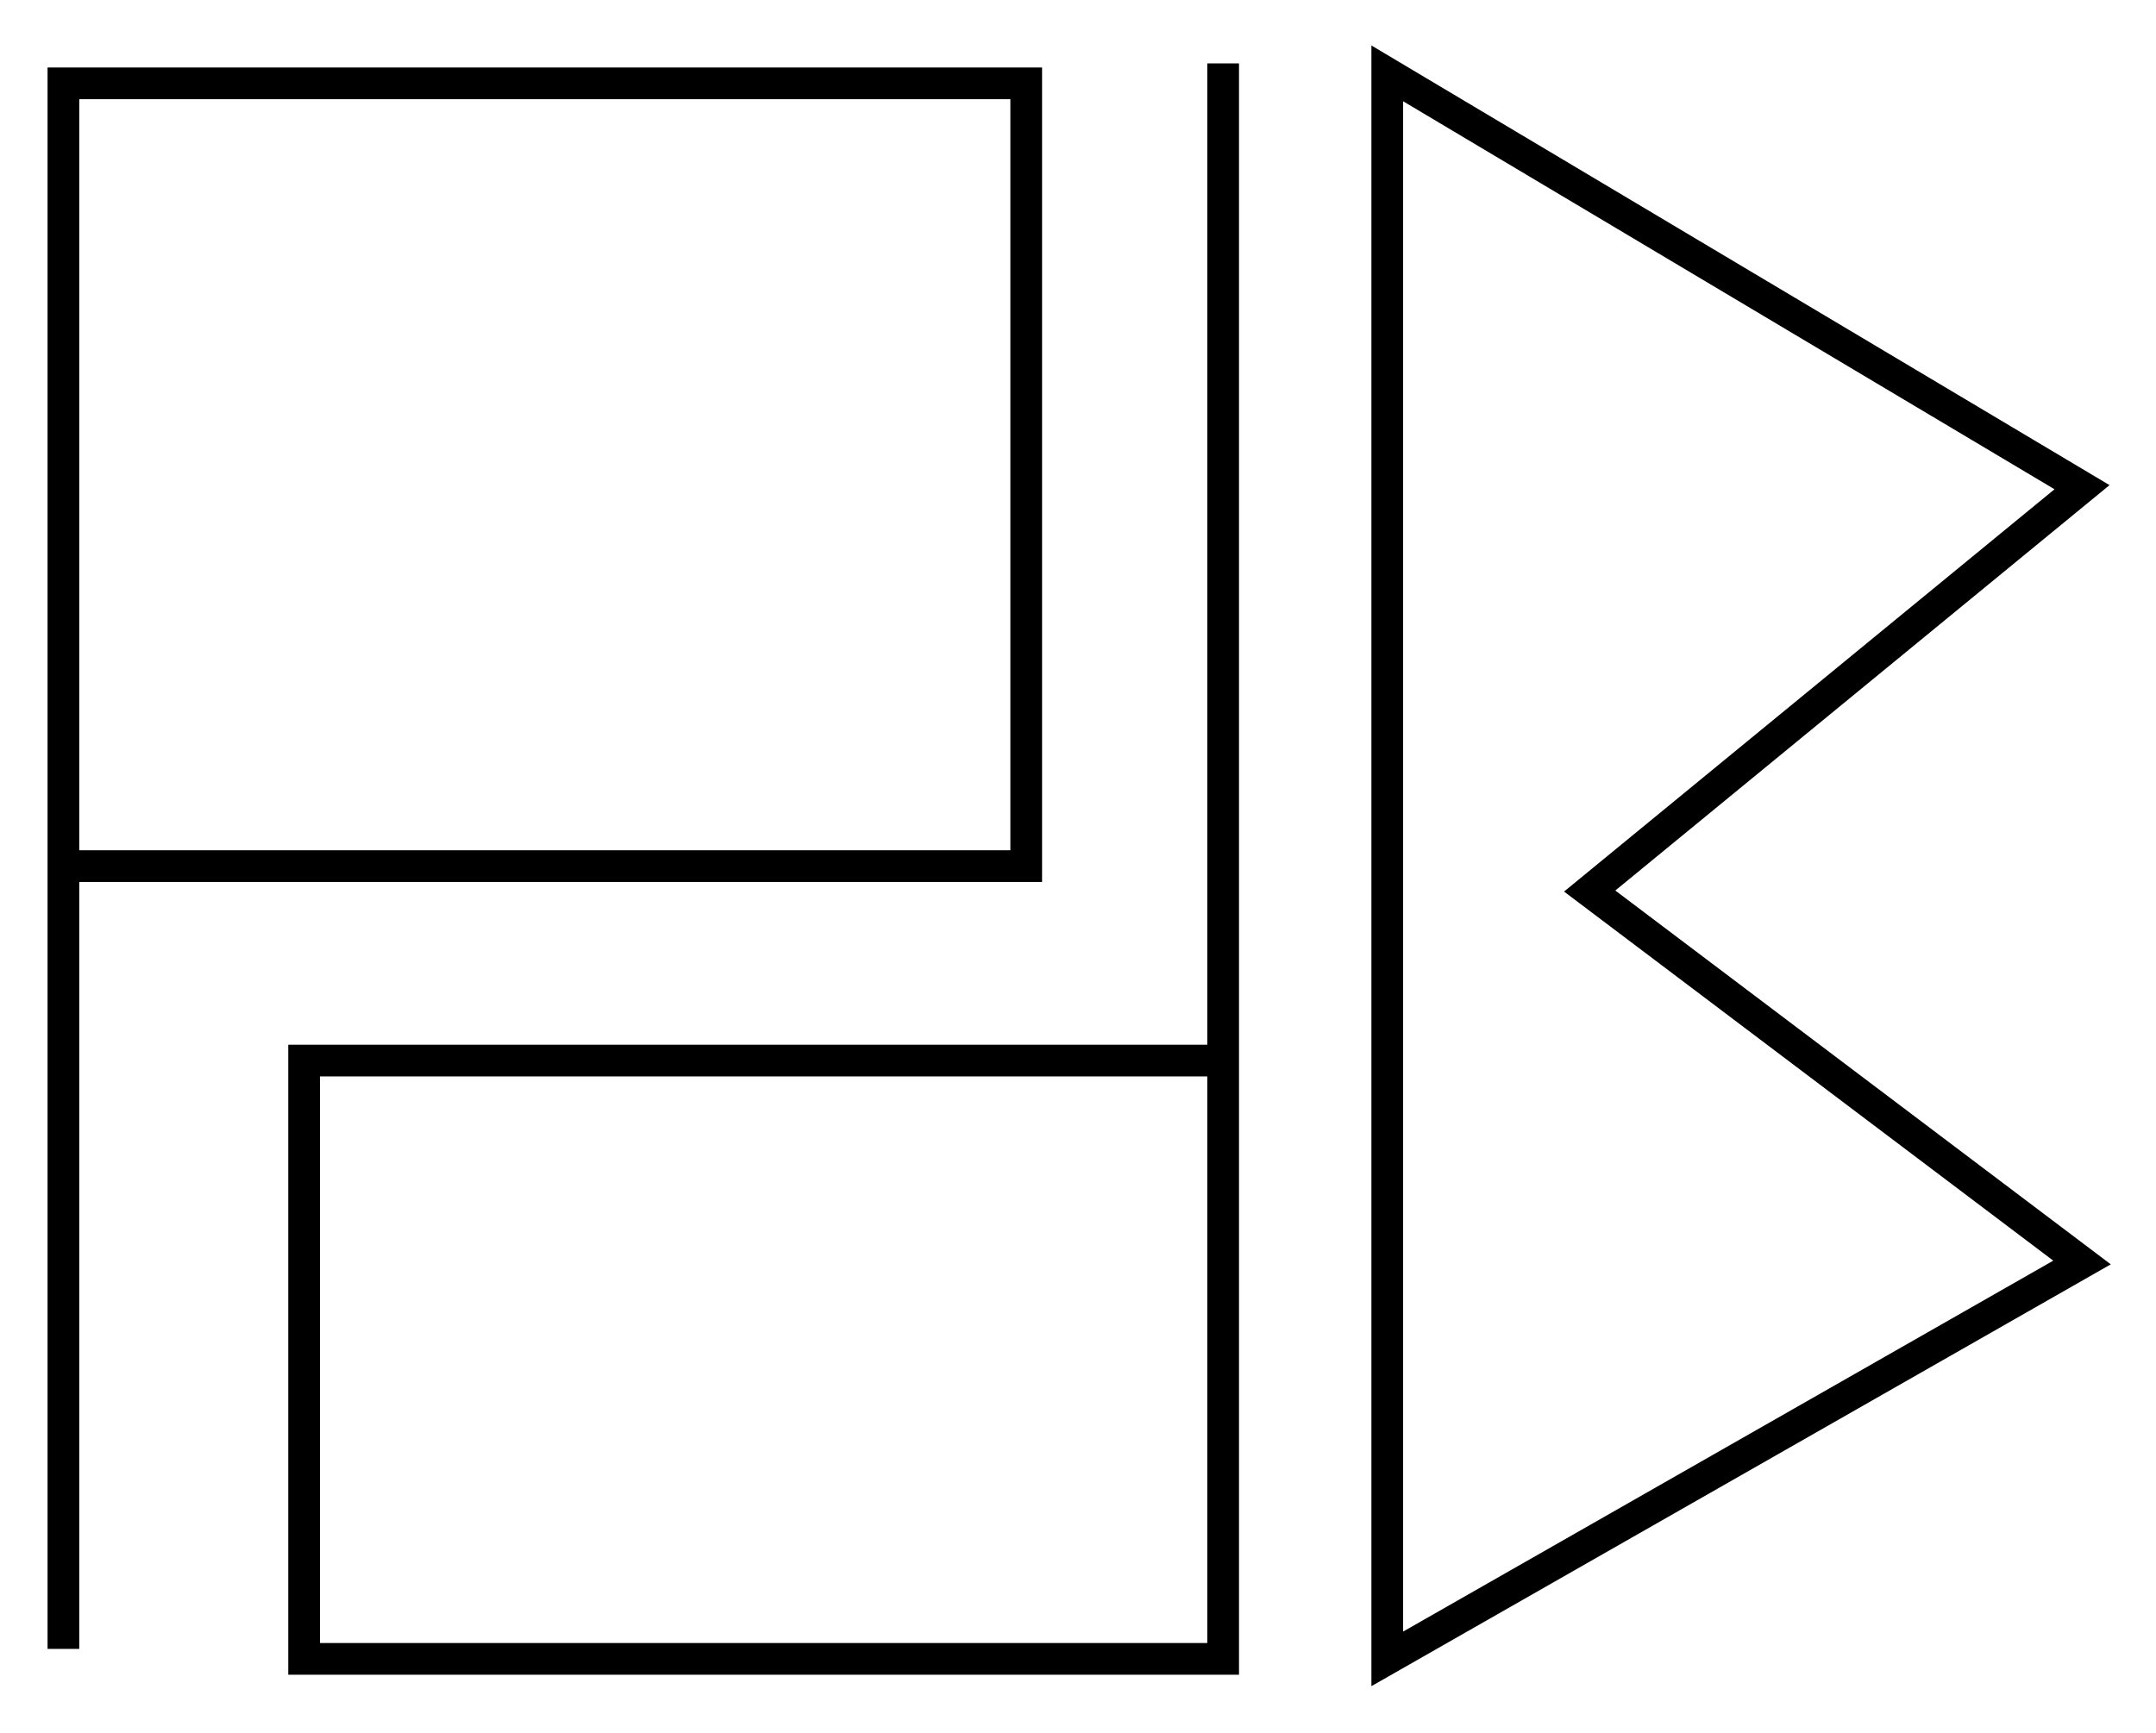 <svg width="204" height="164" viewBox="0 0 204 164" fill="none" xmlns="http://www.w3.org/2000/svg">
<g filter="url(#filter0_d)">
<path d="M6 152.056V77.972M6 77.972V3.888H97.1V77.972H6Z" stroke="black" stroke-width="3"/>
</g>
<g filter="url(#filter1_d)">
<path d="M115.734 96.375H28.775V153H115.734V96.375ZM115.734 96.375V2" stroke="black" stroke-width="3"/>
</g>
<g filter="url(#filter2_d)">
<path d="M131.263 115.486V75.141V40.458V2.944L197 42.109L150.415 80.331L197 115.486L131.263 153V115.486Z" stroke="black" stroke-width="3"/>
</g>
<defs>
<filter id="filter0_d" x="0.5" y="2.388" width="102.1" height="157.669" filterUnits="userSpaceOnUse" color-interpolation-filters="sRGB">
<feFlood flood-opacity="0" result="BackgroundImageFix"/>
<feColorMatrix in="SourceAlpha" type="matrix" values="0 0 0 0 0 0 0 0 0 0 0 0 0 0 0 0 0 0 127 0"/>
<feOffset dy="4"/>
<feGaussianBlur stdDeviation="2"/>
<feColorMatrix type="matrix" values="0 0 0 0 0 0 0 0 0 0 0 0 0 0 0 0 0 0 0.25 0"/>
<feBlend mode="normal" in2="BackgroundImageFix" result="effect1_dropShadow"/>
<feBlend mode="normal" in="SourceGraphic" in2="effect1_dropShadow" result="shape"/>
</filter>
<filter id="filter1_d" x="23.275" y="2" width="97.959" height="160.5" filterUnits="userSpaceOnUse" color-interpolation-filters="sRGB">
<feFlood flood-opacity="0" result="BackgroundImageFix"/>
<feColorMatrix in="SourceAlpha" type="matrix" values="0 0 0 0 0 0 0 0 0 0 0 0 0 0 0 0 0 0 127 0"/>
<feOffset dy="4"/>
<feGaussianBlur stdDeviation="2"/>
<feColorMatrix type="matrix" values="0 0 0 0 0 0 0 0 0 0 0 0 0 0 0 0 0 0 0.25 0"/>
<feBlend mode="normal" in2="BackgroundImageFix" result="effect1_dropShadow"/>
<feBlend mode="normal" in="SourceGraphic" in2="effect1_dropShadow" result="shape"/>
</filter>
<filter id="filter2_d" x="125.763" y="0.304" width="77.958" height="163.279" filterUnits="userSpaceOnUse" color-interpolation-filters="sRGB">
<feFlood flood-opacity="0" result="BackgroundImageFix"/>
<feColorMatrix in="SourceAlpha" type="matrix" values="0 0 0 0 0 0 0 0 0 0 0 0 0 0 0 0 0 0 127 0"/>
<feOffset dy="4"/>
<feGaussianBlur stdDeviation="2"/>
<feColorMatrix type="matrix" values="0 0 0 0 0 0 0 0 0 0 0 0 0 0 0 0 0 0 0.25 0"/>
<feBlend mode="normal" in2="BackgroundImageFix" result="effect1_dropShadow"/>
<feBlend mode="normal" in="SourceGraphic" in2="effect1_dropShadow" result="shape"/>
</filter>
</defs>
</svg>
